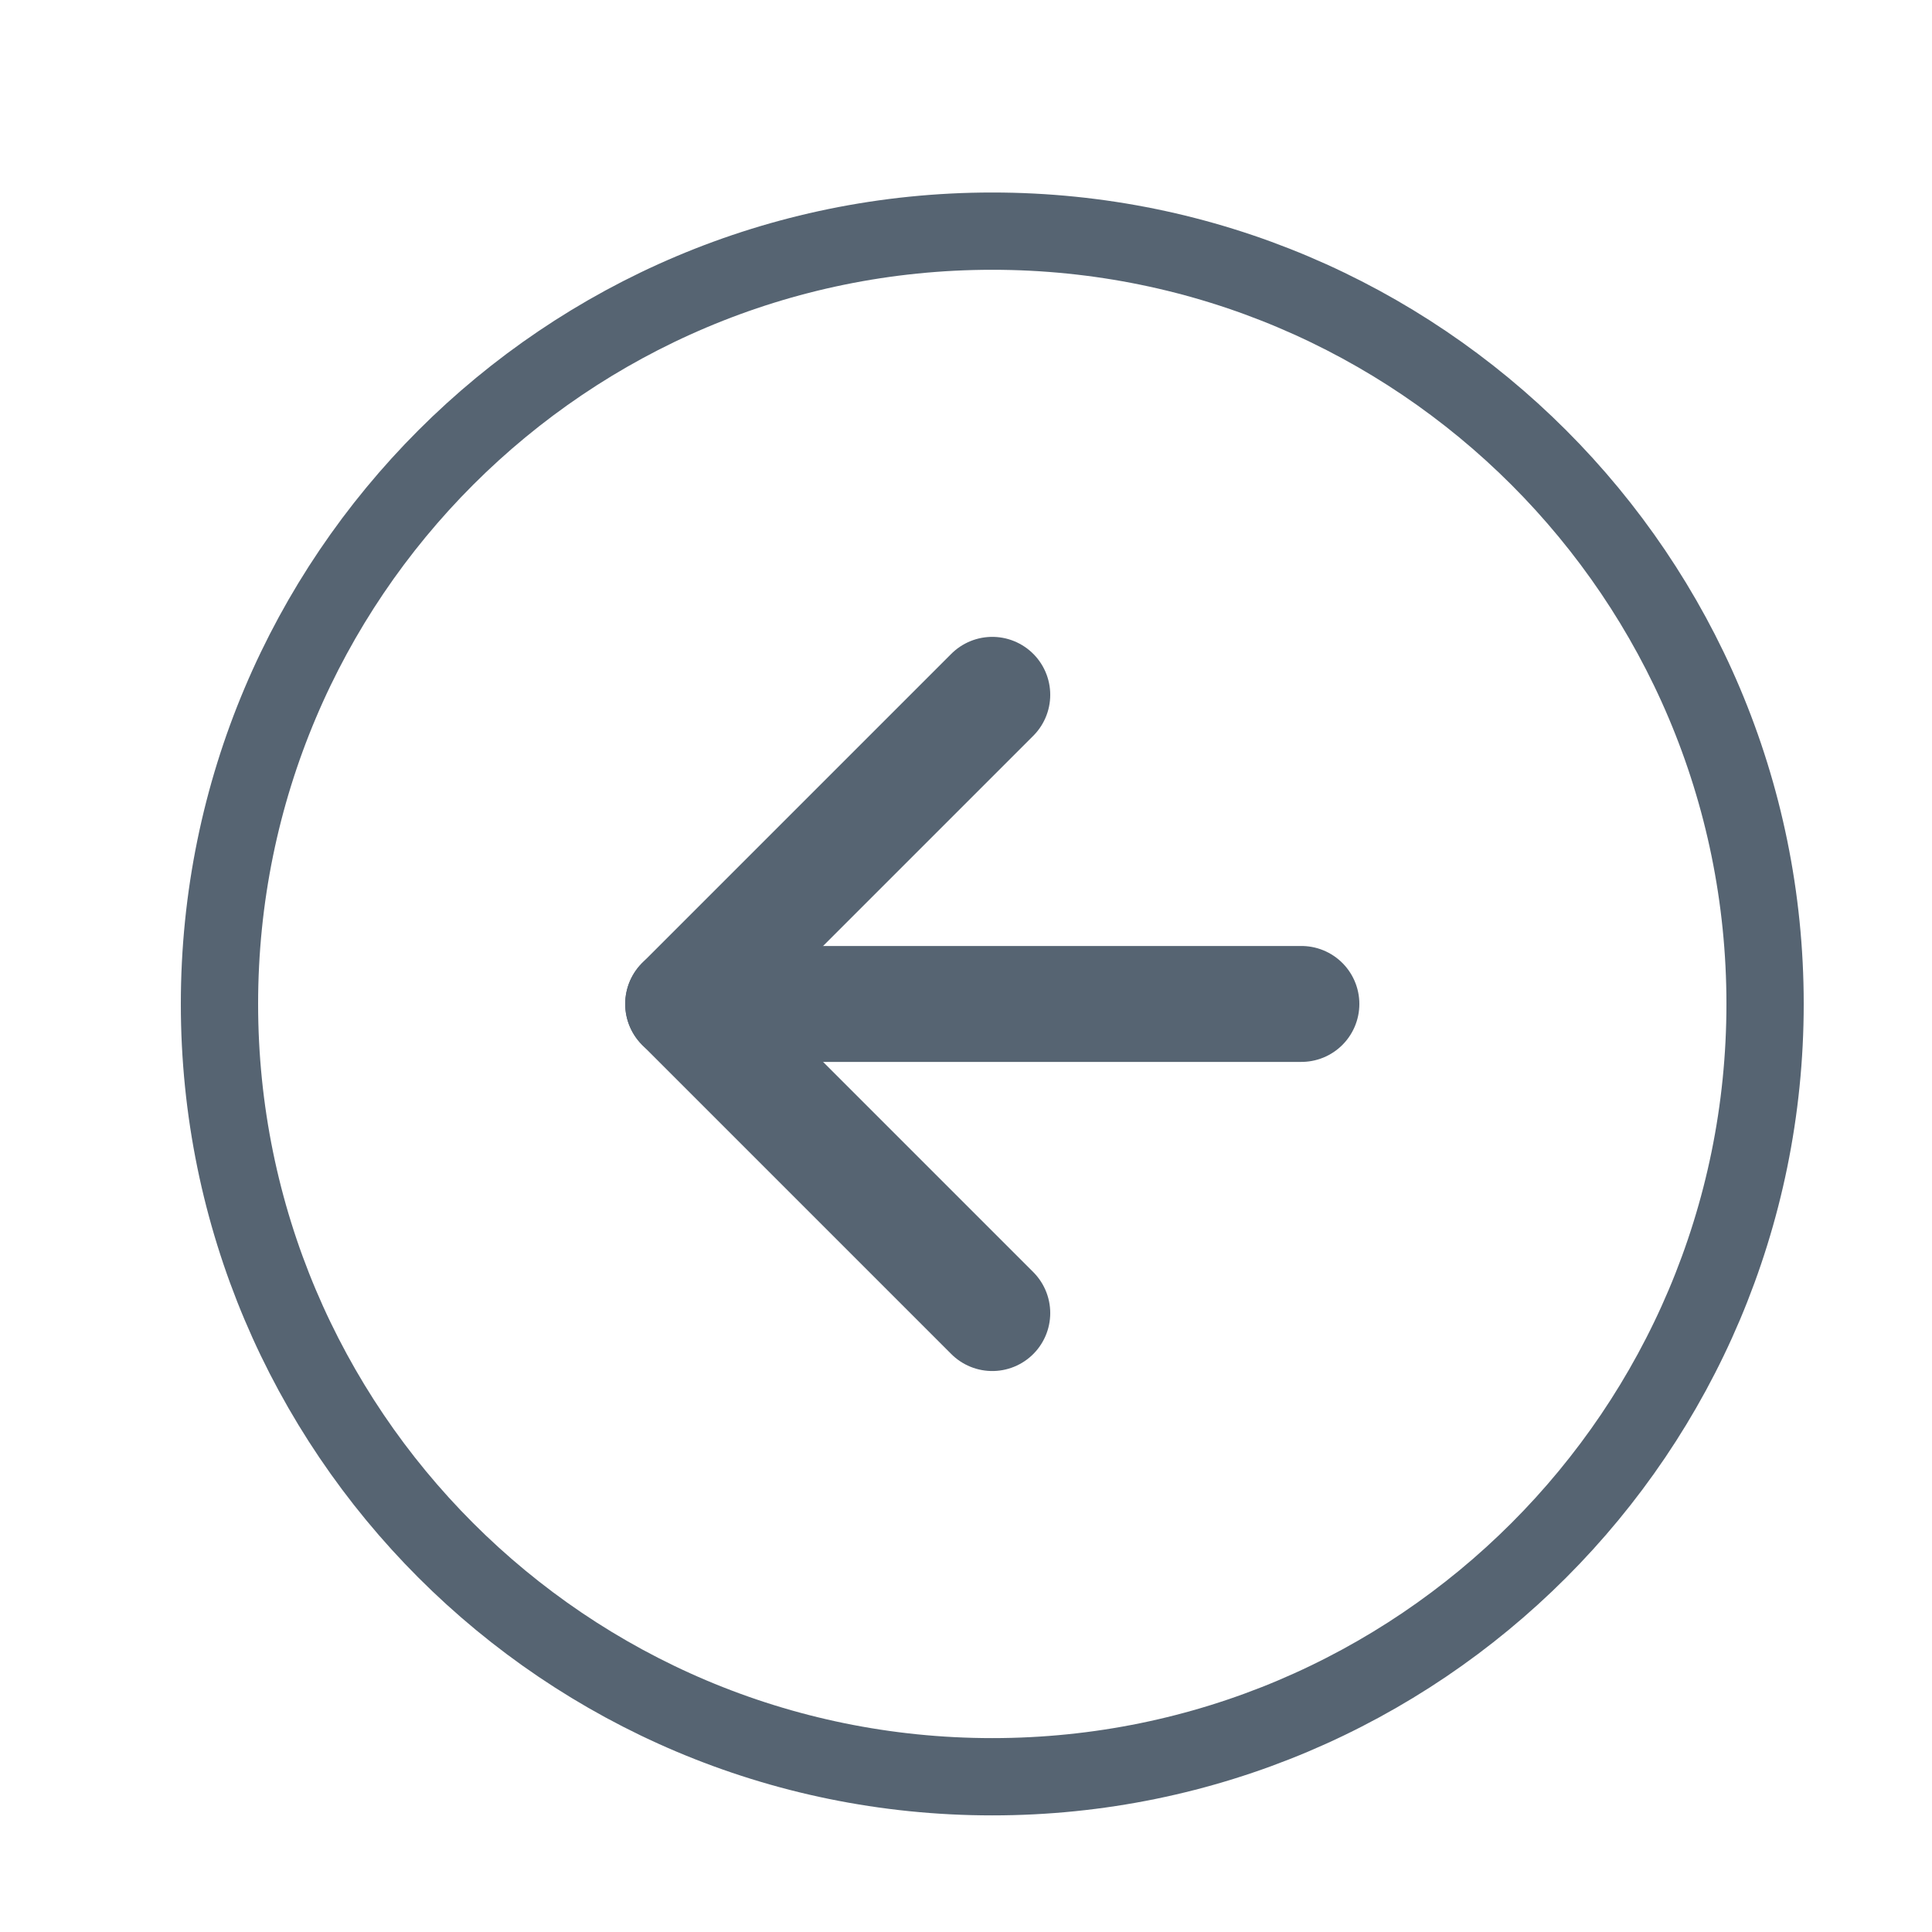 <svg width="25" height="25" viewBox="0 0 25 25" fill="none" xmlns="http://www.w3.org/2000/svg">
<path d="M12.84 22.991C18.363 22.991 22.84 18.514 22.84 12.991C22.84 7.468 18.363 2.991 12.84 2.991C7.317 2.991 2.84 7.468 2.84 12.991C2.84 18.514 7.317 22.991 12.84 22.991Z" stroke="#566472" stroke-linecap="round" stroke-linejoin="round"/>
<path d="M12.84 8.991L8.84 12.991L12.84 16.991" stroke="#566472" stroke-width="1.5" stroke-linecap="round" stroke-linejoin="round"/>
<path d="M16.84 12.991H8.84" stroke="#566472" stroke-width="1.5" stroke-linecap="round" stroke-linejoin="round"/>
</svg>
